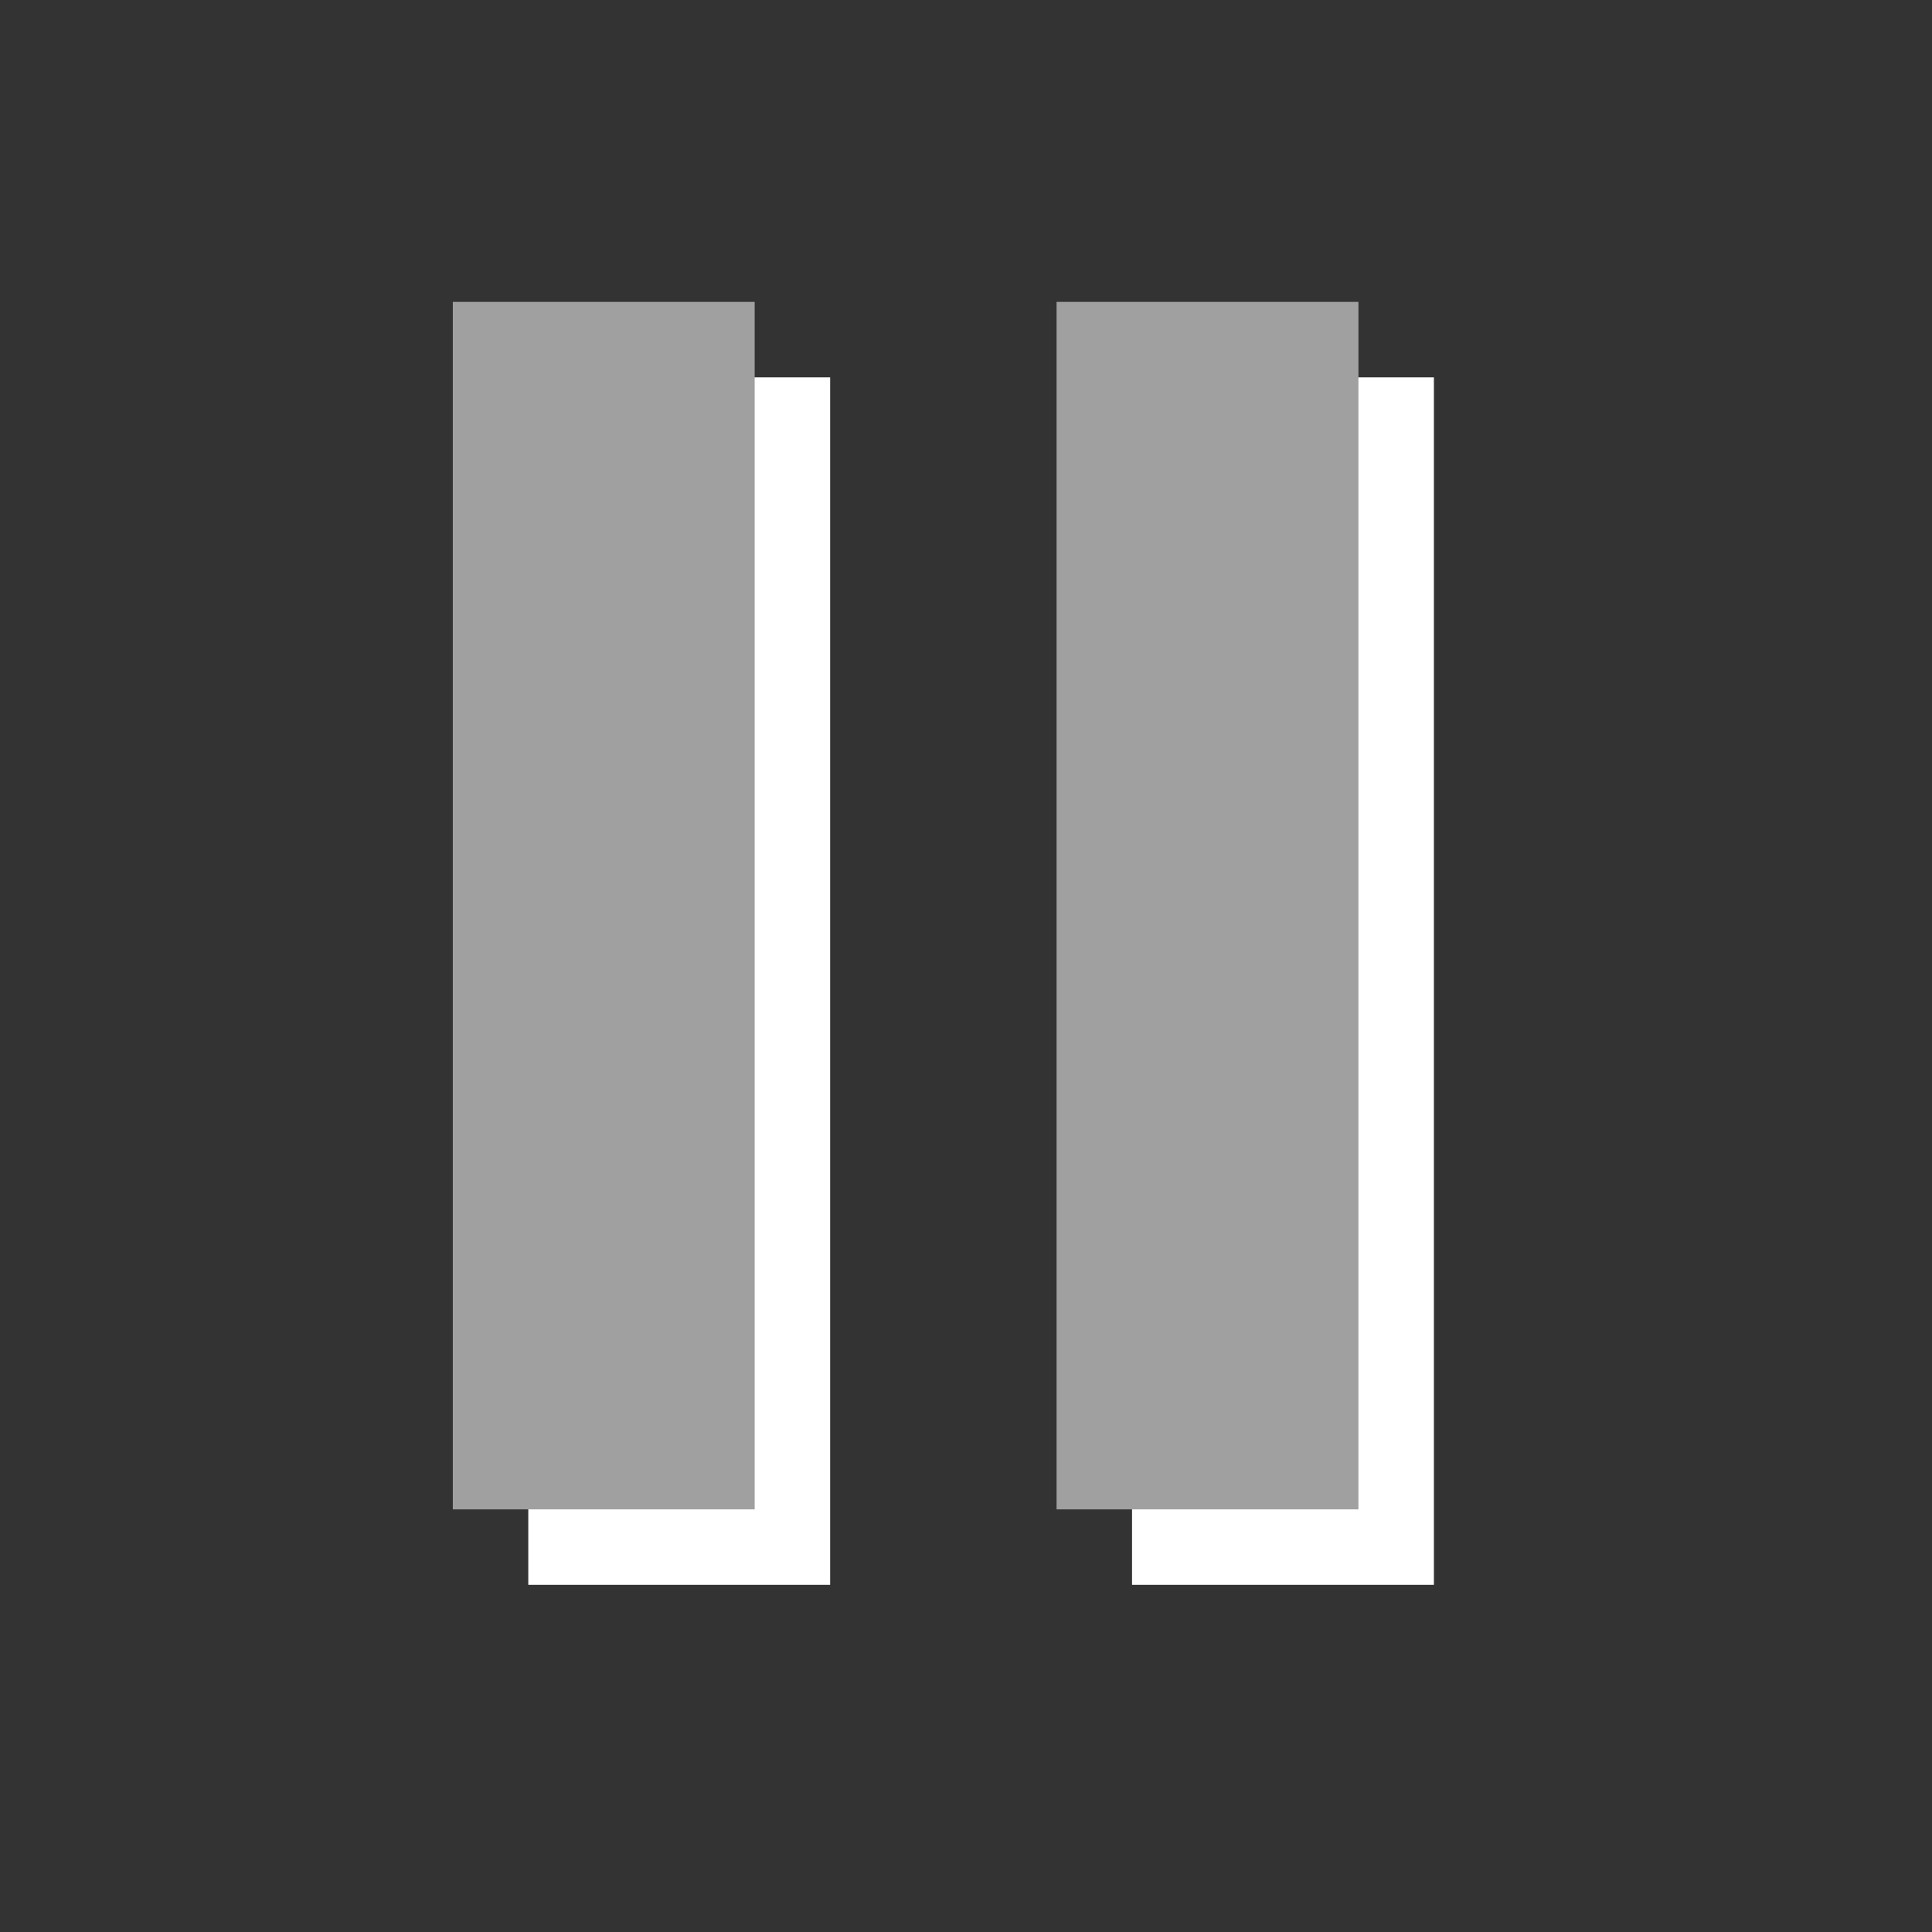 <?xml version="1.0" encoding="UTF-8" standalone="no"?>
<!-- Created with Inkscape (http://www.inkscape.org/) -->
<svg
   xmlns:dc="http://purl.org/dc/elements/1.1/"
   xmlns:cc="http://creativecommons.org/ns#"
   xmlns:rdf="http://www.w3.org/1999/02/22-rdf-syntax-ns#"
   xmlns:svg="http://www.w3.org/2000/svg"
   xmlns="http://www.w3.org/2000/svg"
   xmlns:xlink="http://www.w3.org/1999/xlink"
   xmlns:sodipodi="http://sodipodi.sourceforge.net/DTD/sodipodi-0.dtd"
   xmlns:inkscape="http://www.inkscape.org/namespaces/inkscape"
   width="24mm"
   height="24mm"
   id="svg2"
   sodipodi:version="0.32"
   inkscape:version="0.46"
   sodipodi:docbase="/home/mse/packs/standard/svn/mse/trunk/icons/components"
   sodipodi:docname="interruptdisab.svg"
   version="1.0"
   inkscape:export-filename="/home/mse/packs/standard/svn/mse/trunk/icons/buttons/interruptdisab.png"
   inkscape:export-xdpi="25.400002"
   inkscape:export-ydpi="25.400002"
   inkscape:output_extension="org.inkscape.output.svg.inkscape">
  <rect width="100%" height="100%" fill="#333333" stroke="none"/>
  <defs
     id="defs4">
    <linearGradient
       id="linearGradient3258">
      <stop
         id="stop3260"
         offset="0"
         style="stop-color:#ebe7ff;stop-opacity:1;" />
      <stop
         style="stop-color:#7d6fff;stop-opacity:1;"
         offset="0.377"
         id="stop3262" />
      <stop
         id="stop3264"
         offset="1"
         style="stop-color:#1a00ff;stop-opacity:1;" />
    </linearGradient>
    <linearGradient
       id="linearGradient5074">
      <stop
         id="stop5076"
         offset="0"
         style="stop-color:#008918;stop-opacity:1;" />
      <stop
         style="stop-color:#b9ffbb;stop-opacity:1;"
         offset="0.504"
         id="stop5078" />
      <stop
         id="stop5080"
         offset="1"
         style="stop-color:#008116;stop-opacity:1;" />
    </linearGradient>
    <linearGradient
       id="linearGradient5056">
      <stop
         id="stop5058"
         offset="0"
         style="stop-color:#ff0000;stop-opacity:1;" />
      <stop
         style="stop-color:#ffb9b9;stop-opacity:1;"
         offset="0.5"
         id="stop5060" />
      <stop
         id="stop5062"
         offset="1"
         style="stop-color:#ff0000;stop-opacity:1;" />
    </linearGradient>
    <linearGradient
       id="linearGradient5020">
      <stop
         style="stop-color:#ffffff;stop-opacity:1;"
         offset="0"
         id="stop5022" />
      <stop
         id="stop3256"
         offset="0.319"
         style="stop-color:#7d6fff;stop-opacity:1;" />
      <stop
         style="stop-color:#1a00ff;stop-opacity:1;"
         offset="1"
         id="stop5024" />
    </linearGradient>
    <linearGradient
       id="linearGradient3266">
      <stop
         id="stop3268"
         offset="0"
         style="stop-color:#fffbd0;stop-opacity:1;" />
      <stop
         style="stop-color:#fff4d0;stop-opacity:1;"
         offset="0.184"
         id="stop3272" />
      <stop
         id="stop3270"
         offset="1"
         style="stop-color:#ffee0d;stop-opacity:1;" />
    </linearGradient>
    <inkscape:perspective
       sodipodi:type="inkscape:persp3d"
       inkscape:vp_x="0 : 42.519684 : 1"
       inkscape:vp_y="0 : 1000 : 0"
       inkscape:vp_z="85.039368 : 42.519684 : 1"
       inkscape:persp3d-origin="42.519684 : 28.346456 : 1"
       id="perspective2398" />
    <linearGradient
       id="linearGradient5886">
      <stop
         style="stop-color:#fffba9;stop-opacity:1;"
         offset="0"
         id="stop5888" />
      <stop
         style="stop-color:#ffee0d;stop-opacity:1;"
         offset="1"
         id="stop5890" />
    </linearGradient>
    <radialGradient
       inkscape:collect="always"
       xlink:href="#linearGradient5886"
       id="radialGradient3179"
       gradientUnits="userSpaceOnUse"
       gradientTransform="matrix(1,0,0,0.957,0,0.885)"
       cx="17.517"
       cy="23.453"
       fx="17.517"
       fy="23.453"
       r="11.75" />
    <linearGradient
       inkscape:collect="always"
       xlink:href="#linearGradient5020"
       id="linearGradient5026"
       x1="28.926"
       y1="67.392"
       x2="43.088"
       y2="67.392"
       gradientUnits="userSpaceOnUse" />
    <linearGradient
       inkscape:collect="always"
       xlink:href="#linearGradient5020"
       id="linearGradient5032"
       gradientUnits="userSpaceOnUse"
       x1="28.926"
       y1="67.392"
       x2="43.088"
       y2="67.392"
       gradientTransform="translate(-21.555,-8.1677573e-3)" />
    <radialGradient
       inkscape:collect="always"
       xlink:href="#linearGradient5020"
       id="radialGradient5044"
       cx="34.739"
       cy="68.565"
       fx="34.739"
       fy="68.565"
       r="7.068"
       gradientTransform="matrix(0.442,0.59,-0.733,0.549,69.635,10.32)"
       gradientUnits="userSpaceOnUse" />
    <linearGradient
       inkscape:collect="always"
       xlink:href="#linearGradient5056"
       id="linearGradient5054"
       x1="52.216"
       y1="7.783"
       x2="57.359"
       y2="15.945"
       gradientUnits="userSpaceOnUse" />
  </defs>
  <sodipodi:namedview
     id="base"
     pagecolor="#d0d0d0"
     bordercolor="#666666"
     borderopacity="1.0"
     inkscape:pageopacity="0"
     inkscape:pageshadow="2"
     inkscape:zoom="5.7848045"
     inkscape:cx="42.519685"
     inkscape:cy="42.519685"
     inkscape:document-units="mm"
     inkscape:current-layer="layer2"
     inkscape:window-width="1016"
     inkscape:window-height="725"
     inkscape:window-x="0"
     inkscape:window-y="0"
     showgrid="true"
     inkscape:grid-bbox="true"
     objecttolerance="3"
     gridtolerance="3"
     guidetolerance="3">
    <inkscape:grid
       id="GridFromPre046Settings"
       type="xygrid"
       originx="0px"
       originy="0mm"
       spacingx="0.5mm"
       spacingy="0.5mm"
       color="#0000ff"
       empcolor="#0000ff"
       opacity="0.2"
       empopacity="0.4"
       empspacing="2"
       units="mm"
       visible="true"
       enabled="true" />
  </sodipodi:namedview>
  <g
     inkscape:groupmode="layer"
     id="layer3"
     inkscape:label="background" />
  <g
     inkscape:groupmode="layer"
     id="layer1"
     inkscape:label="shaddow"
     style="display:inline">
    <g
       id="g3325"
       style="stroke:#000000;stroke-width:5.315;stroke-linecap:round;stroke-miterlimit:4;stroke-dasharray:none;stroke-opacity:1" />
  </g>
  <g
     inkscape:groupmode="layer"
     id="layer4"
     inkscape:label="frame" />
  <g
     inkscape:groupmode="layer"
     id="layer5"
     inkscape:label="text" />
  <g
     inkscape:groupmode="layer"
     id="layer2"
     inkscape:label="object"
     style="display:inline">
    <path
       style="opacity:1;fill:none;fill-opacity:1;fill-rule:evenodd;stroke:#ffffff;stroke-width:14.173;stroke-linecap:square;stroke-linejoin:miter;marker:none;marker-start:none;marker-mid:none;marker-end:none;stroke-miterlimit:4;stroke-dasharray:none;stroke-dashoffset:0;stroke-opacity:1;visibility:visible;display:inline;overflow:visible;enable-background:accumulate"
       d="M 31.89,24.803 L 31.89,67.323"
       id="path3966"
       sodipodi:nodetypes="cc" />
    <path
       style="opacity:1;fill:none;fill-opacity:1;fill-rule:evenodd;stroke:#ffffff;stroke-width:14.173;stroke-linecap:square;stroke-linejoin:miter;marker:none;marker-start:none;marker-mid:none;marker-end:none;stroke-miterlimit:4;stroke-dasharray:none;stroke-dashoffset:0;stroke-opacity:1;visibility:visible;display:inline;overflow:visible;enable-background:accumulate"
       d="M 60.236,24.803 L 60.236,67.323"
       id="path3968"
       sodipodi:nodetypes="cc" />
    <path
       style="opacity:1;fill:none;fill-opacity:1;fill-rule:evenodd;stroke:#a0a0a0;stroke-width:14.173;stroke-linecap:square;stroke-linejoin:miter;marker:none;marker-start:none;marker-mid:none;marker-end:none;stroke-miterlimit:4;stroke-dasharray:none;stroke-dashoffset:0;stroke-opacity:1;visibility:visible;display:inline;overflow:visible;enable-background:accumulate"
       d="M 28.346,21.26 L 28.346,63.78"
       id="path4257"
       sodipodi:nodetypes="cc" />
    <path
       style="opacity:1;fill:none;fill-opacity:1;fill-rule:evenodd;stroke:#a0a0a0;stroke-width:14.173;stroke-linecap:square;stroke-linejoin:miter;marker:none;marker-start:none;marker-mid:none;marker-end:none;stroke-miterlimit:4;stroke-dasharray:none;stroke-dashoffset:0;stroke-opacity:1;visibility:visible;display:inline;overflow:visible;enable-background:accumulate"
       d="M 56.693,21.26 L 56.693,63.78"
       id="path4259"
       sodipodi:nodetypes="cc" />
  </g>
</svg>
